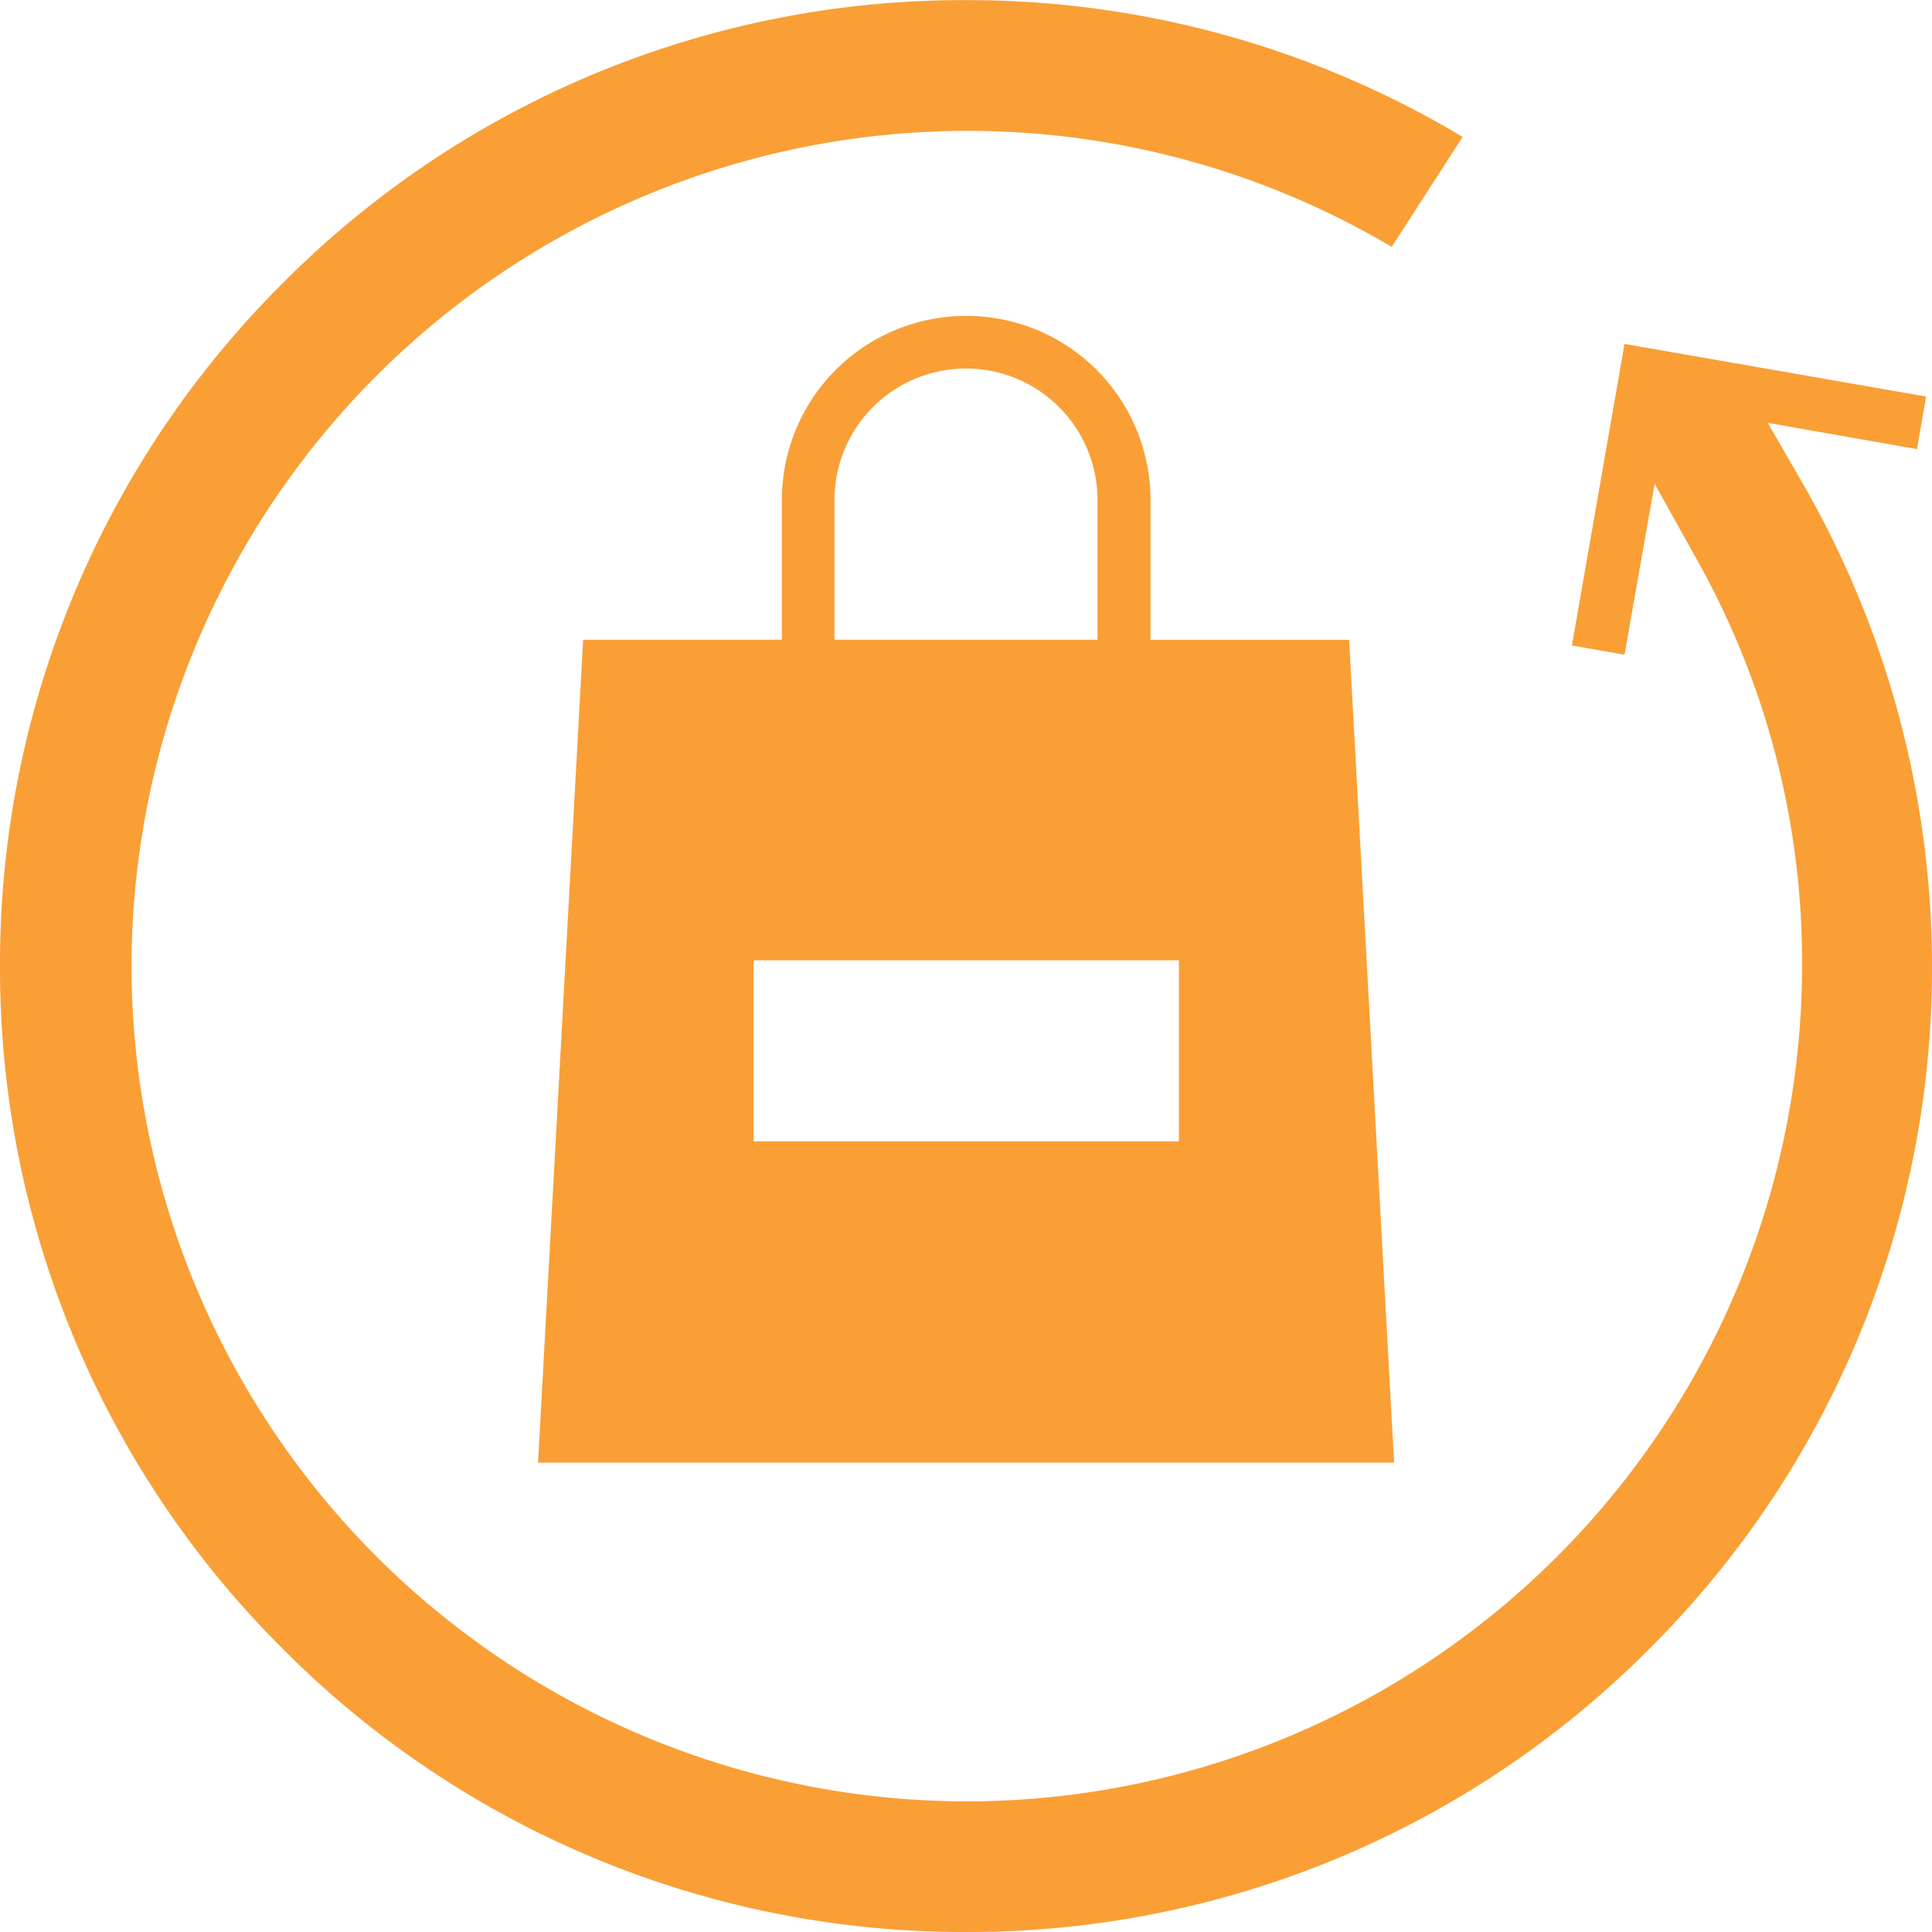 <svg id="Group_3235" data-name="Group 3235" xmlns="http://www.w3.org/2000/svg" width="14.69" height="14.69" viewBox="0 0 14.69 14.69">
  <path id="Path_13098" data-name="Path 13098" d="M1244.824-237.719a1.4,1.4,0,0,0-1.4,1.4v1.062h-1.511L1241.57-229h6.509l-.342-6.256h-1.51v-1.062A1.4,1.4,0,0,0,1244.824-237.719Zm-1,1.4a1,1,0,0,1,1-1,1,1,0,0,1,1,1v1.062h-2Zm2.619,3.5v1.377h-3.234v-1.377Z" transform="translate(-1237.479 240.121)" fill="#f99f36"/>
  <path id="Path_13099" data-name="Path 13099" d="M1237.432-239.262a7.3,7.3,0,0,0-2.152,5.194,7.3,7.3,0,0,0,2.152,5.194,7.3,7.3,0,0,0,5.193,2.151,7.3,7.3,0,0,0,5.194-2.151,7.3,7.3,0,0,0,2.151-5.194,7.37,7.37,0,0,0-.988-3.678l-.261-.452,1.135.2.069-.4-2.293-.4-.4,2.293.4.07.229-1.3.334.6a6.248,6.248,0,0,1,.787,3.068,6.358,6.358,0,0,1-6.351,6.351,6.359,6.359,0,0,1-6.351-6.351,6.359,6.359,0,0,1,6.351-6.351,6.331,6.331,0,0,1,3.231.882l.539-.836a7.316,7.316,0,0,0-3.77-1.04A7.293,7.293,0,0,0,1237.432-239.262Z" transform="translate(-1235.28 241.413)" fill="#f99f36"/>
</svg>
